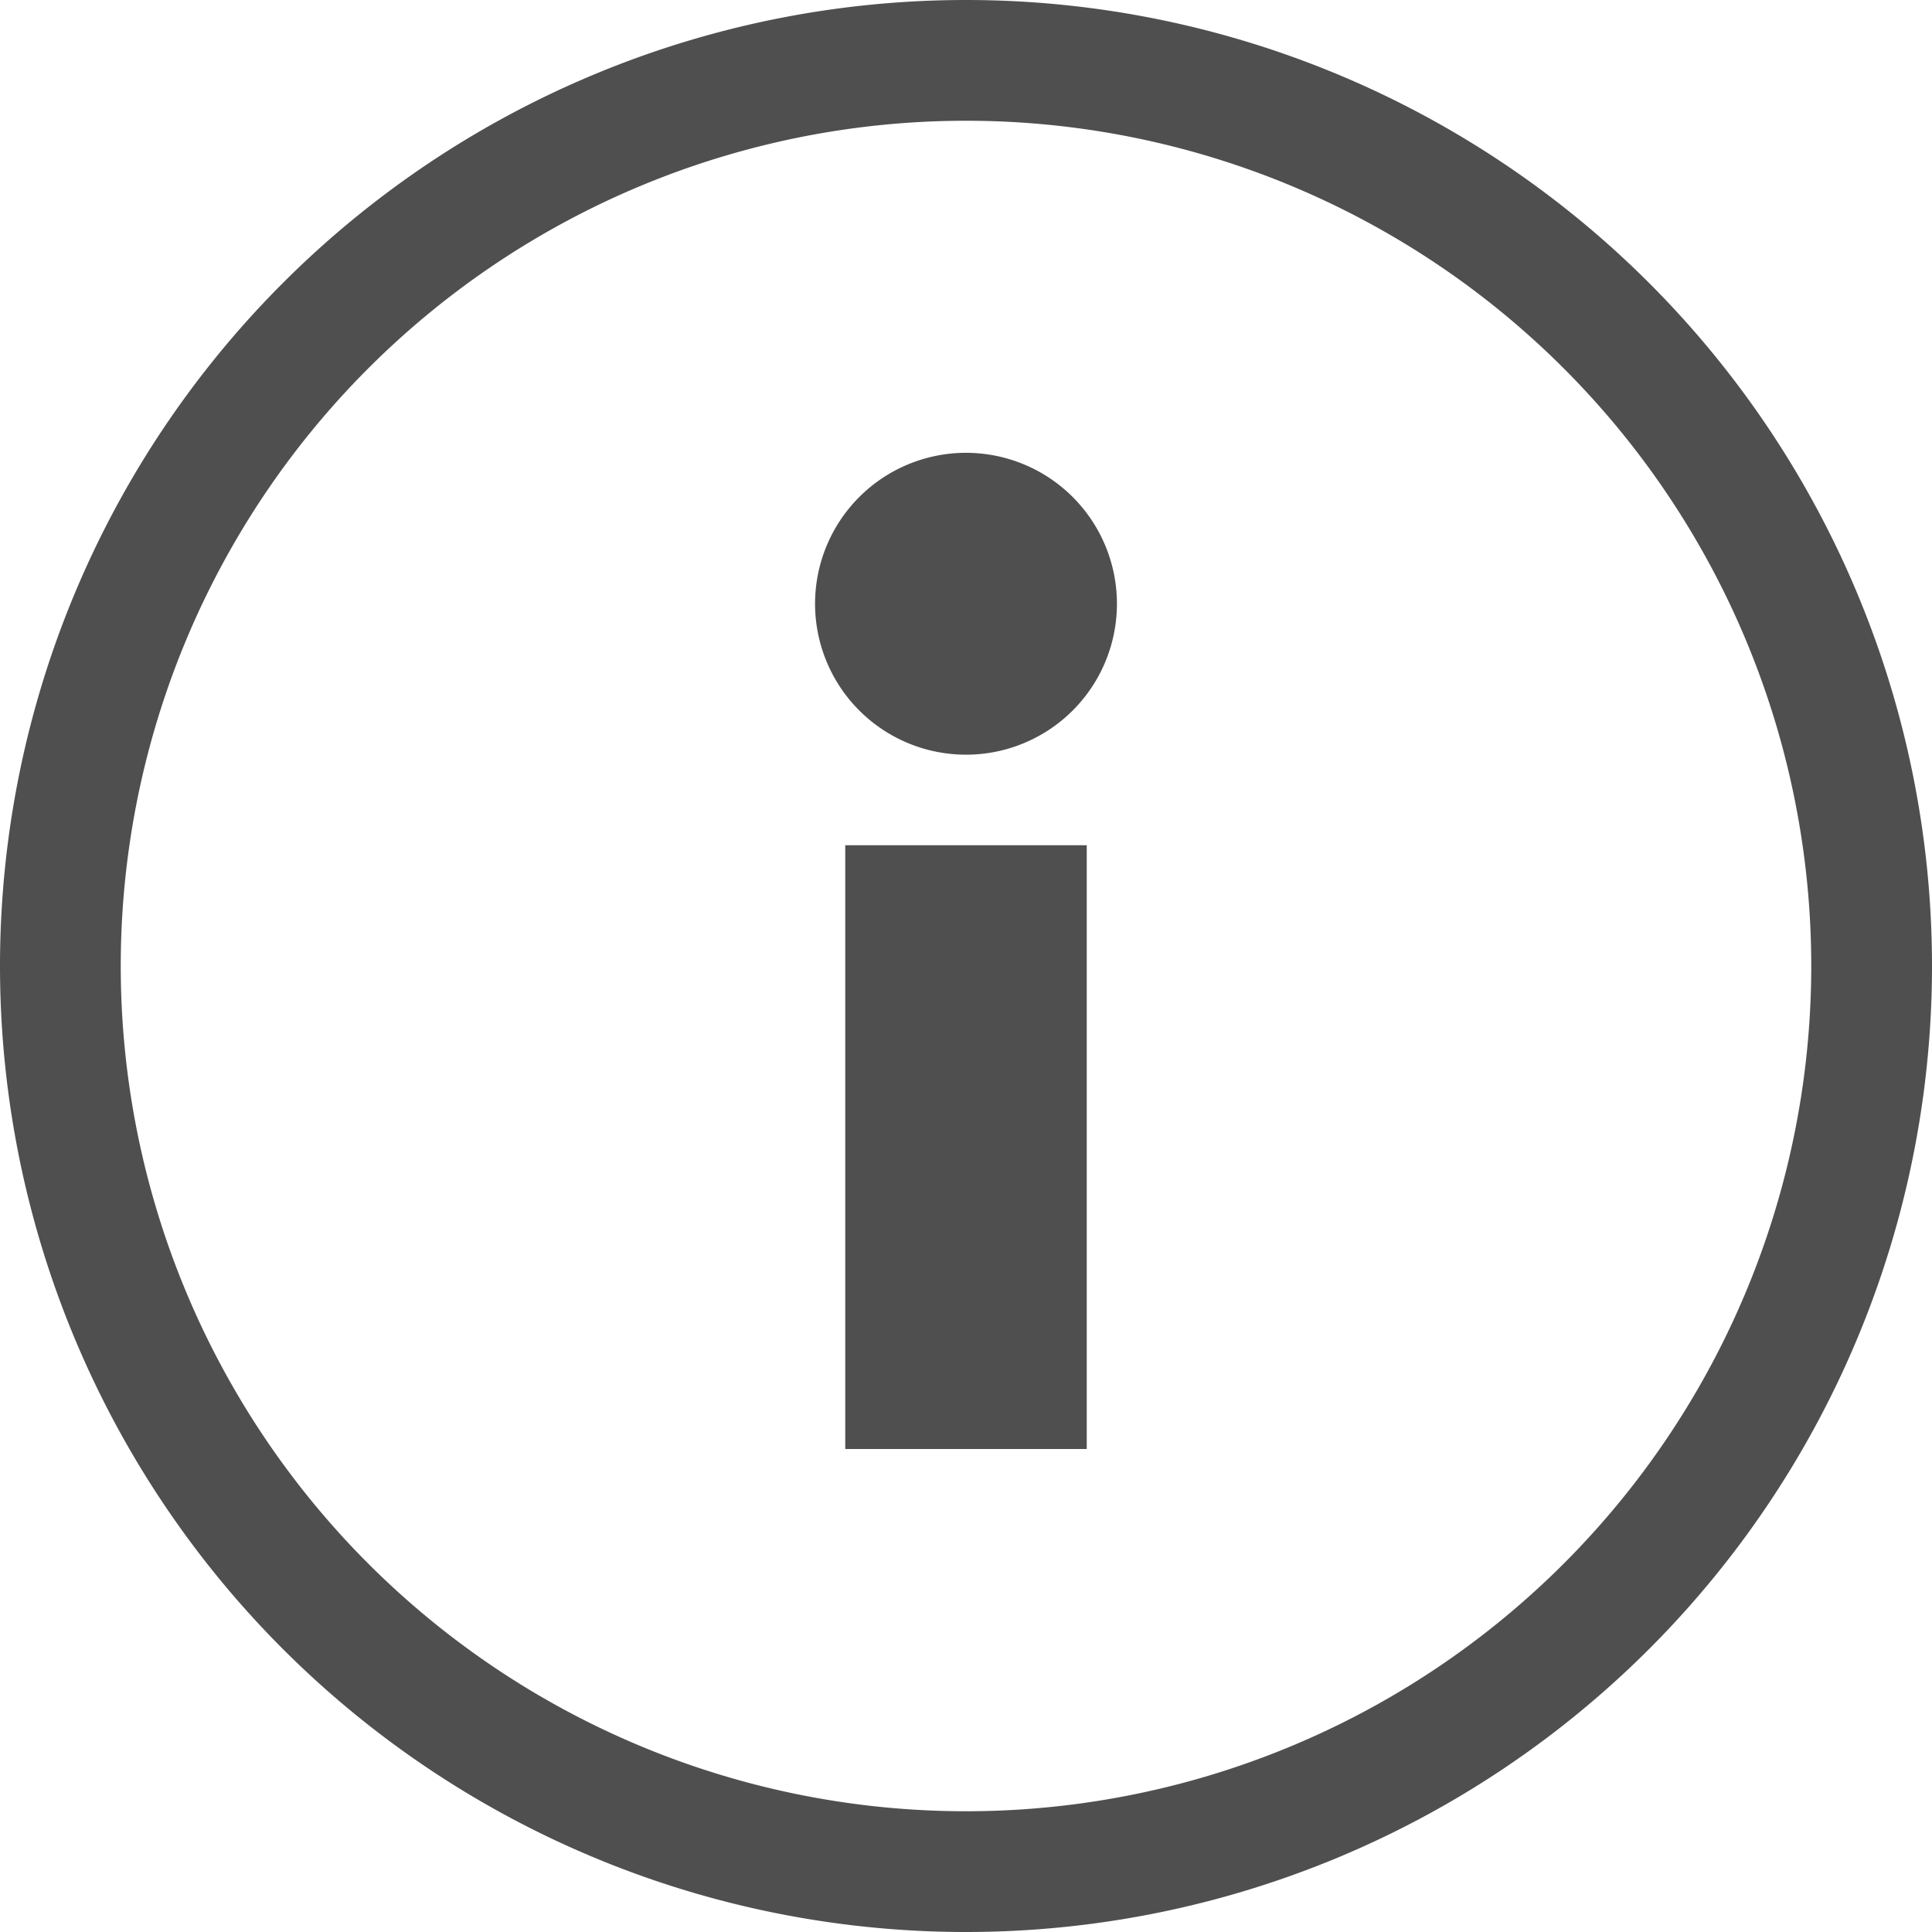 <svg xmlns="http://www.w3.org/2000/svg" width="16" height="16">
    <path fill="#050505" fill-opacity=".7" d="M8 0a8 8 0 0 1 8 8 8 8 0 0 1-8 8 8 8 0 0 1-8-8 8 8 0 0 1 8-8zm0 1a7 7 0 0 0-7 7 7 7 0 0 0 7 7 7 7 0 0 0 7-7 7 7 0 0 0-7-7zm0 2.75a1.25 1.25 0 1 1 0 2.5 1.25 1.25 0 0 1 0-2.5zM9 7v5H7V7h1z"/>
</svg>
